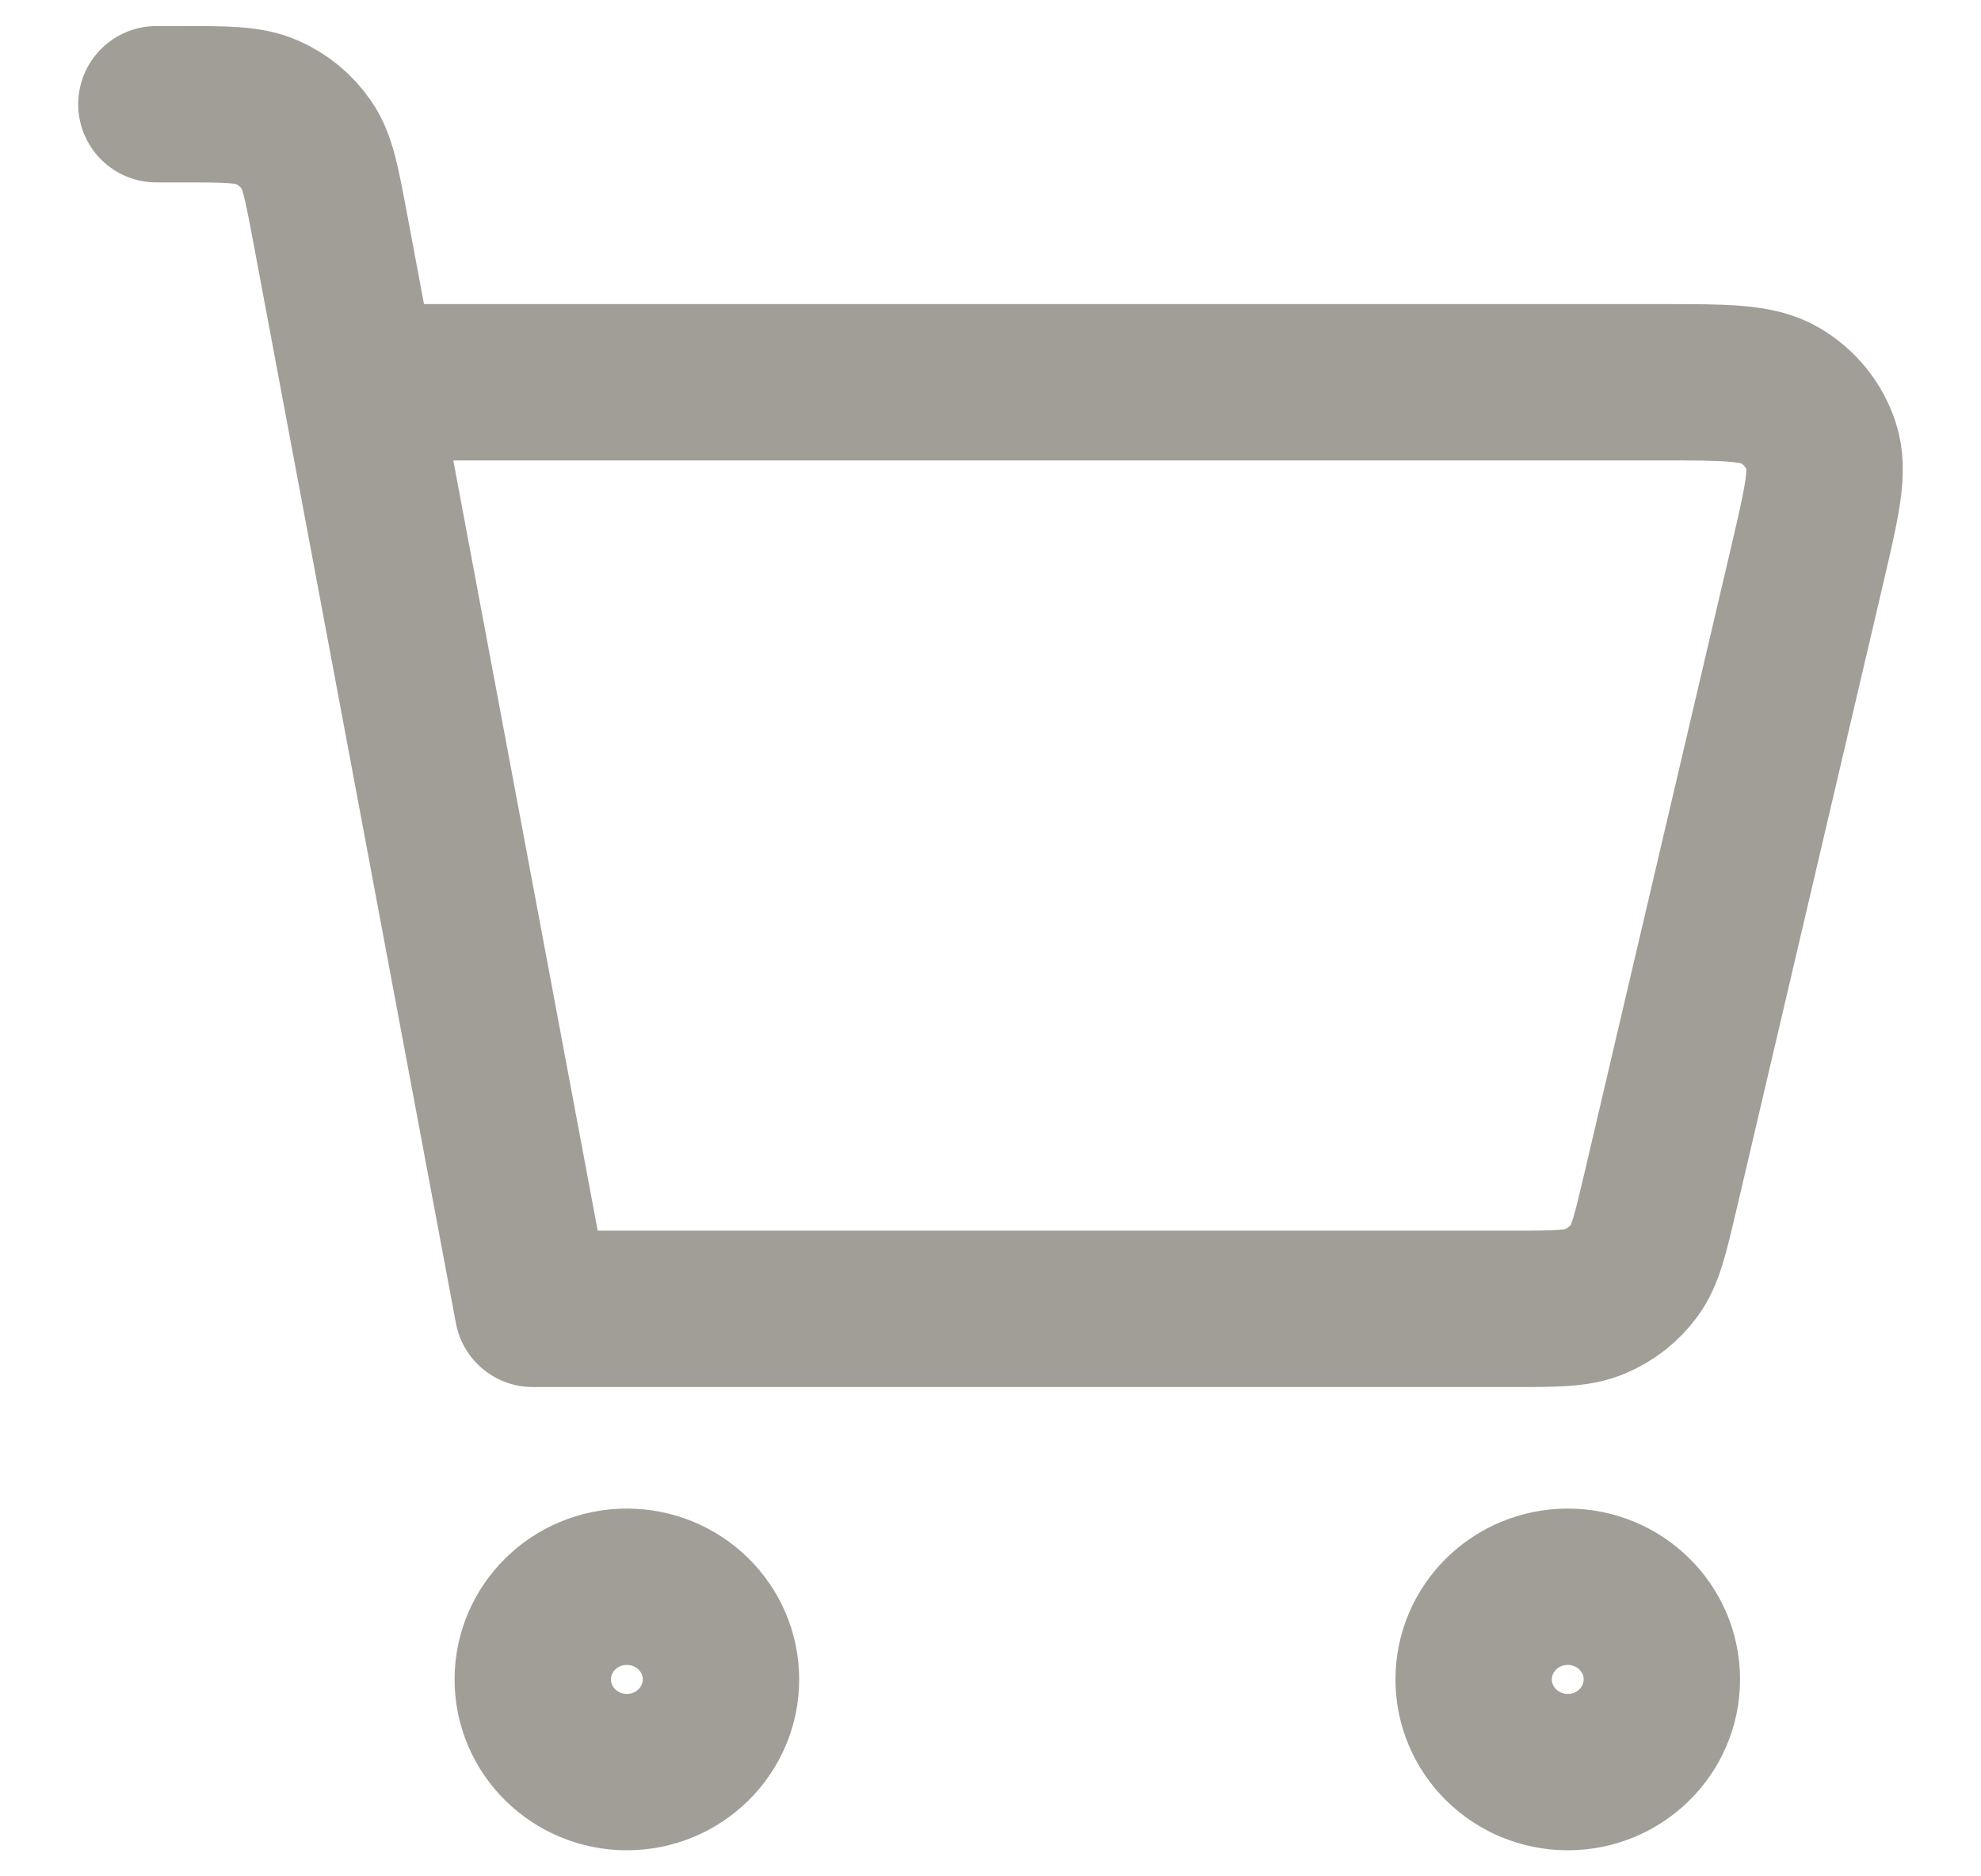<svg width="19" height="18" viewBox="0 0 19 18" fill="none" xmlns="http://www.w3.org/2000/svg">
  <path d="M1.5 1H1.742C2.17 1 2.384 1 2.558 1.076C2.712 1.143 2.843 1.251 2.938 1.388C3.046 1.542 3.084 1.749 3.162 2.162L5.11 12.556L14.515 12.556C14.924 12.556 15.129 12.556 15.298 12.484C15.448 12.421 15.577 12.32 15.673 12.19C15.781 12.044 15.827 11.848 15.919 11.456L15.92 11.453L17.336 5.409L17.336 5.408C17.475 4.813 17.545 4.516 17.468 4.282C17.401 4.077 17.26 3.903 17.072 3.793C16.858 3.667 16.549 3.667 15.929 3.667H3.756M15.037 17C14.538 17 14.134 16.602 14.134 16.111C14.134 15.62 14.538 15.222 15.037 15.222C15.535 15.222 15.939 15.62 15.939 16.111C15.939 16.602 15.535 17 15.037 17ZM6.012 17C5.514 17 5.11 16.602 5.11 16.111C5.11 15.62 5.514 15.222 6.012 15.222C6.511 15.222 6.915 15.62 6.915 16.111C6.915 16.602 6.511 17 6.012 17Z" stroke="#A09E96" stroke-width="1.5" stroke-linecap="round" stroke-linejoin="round" />
</svg>